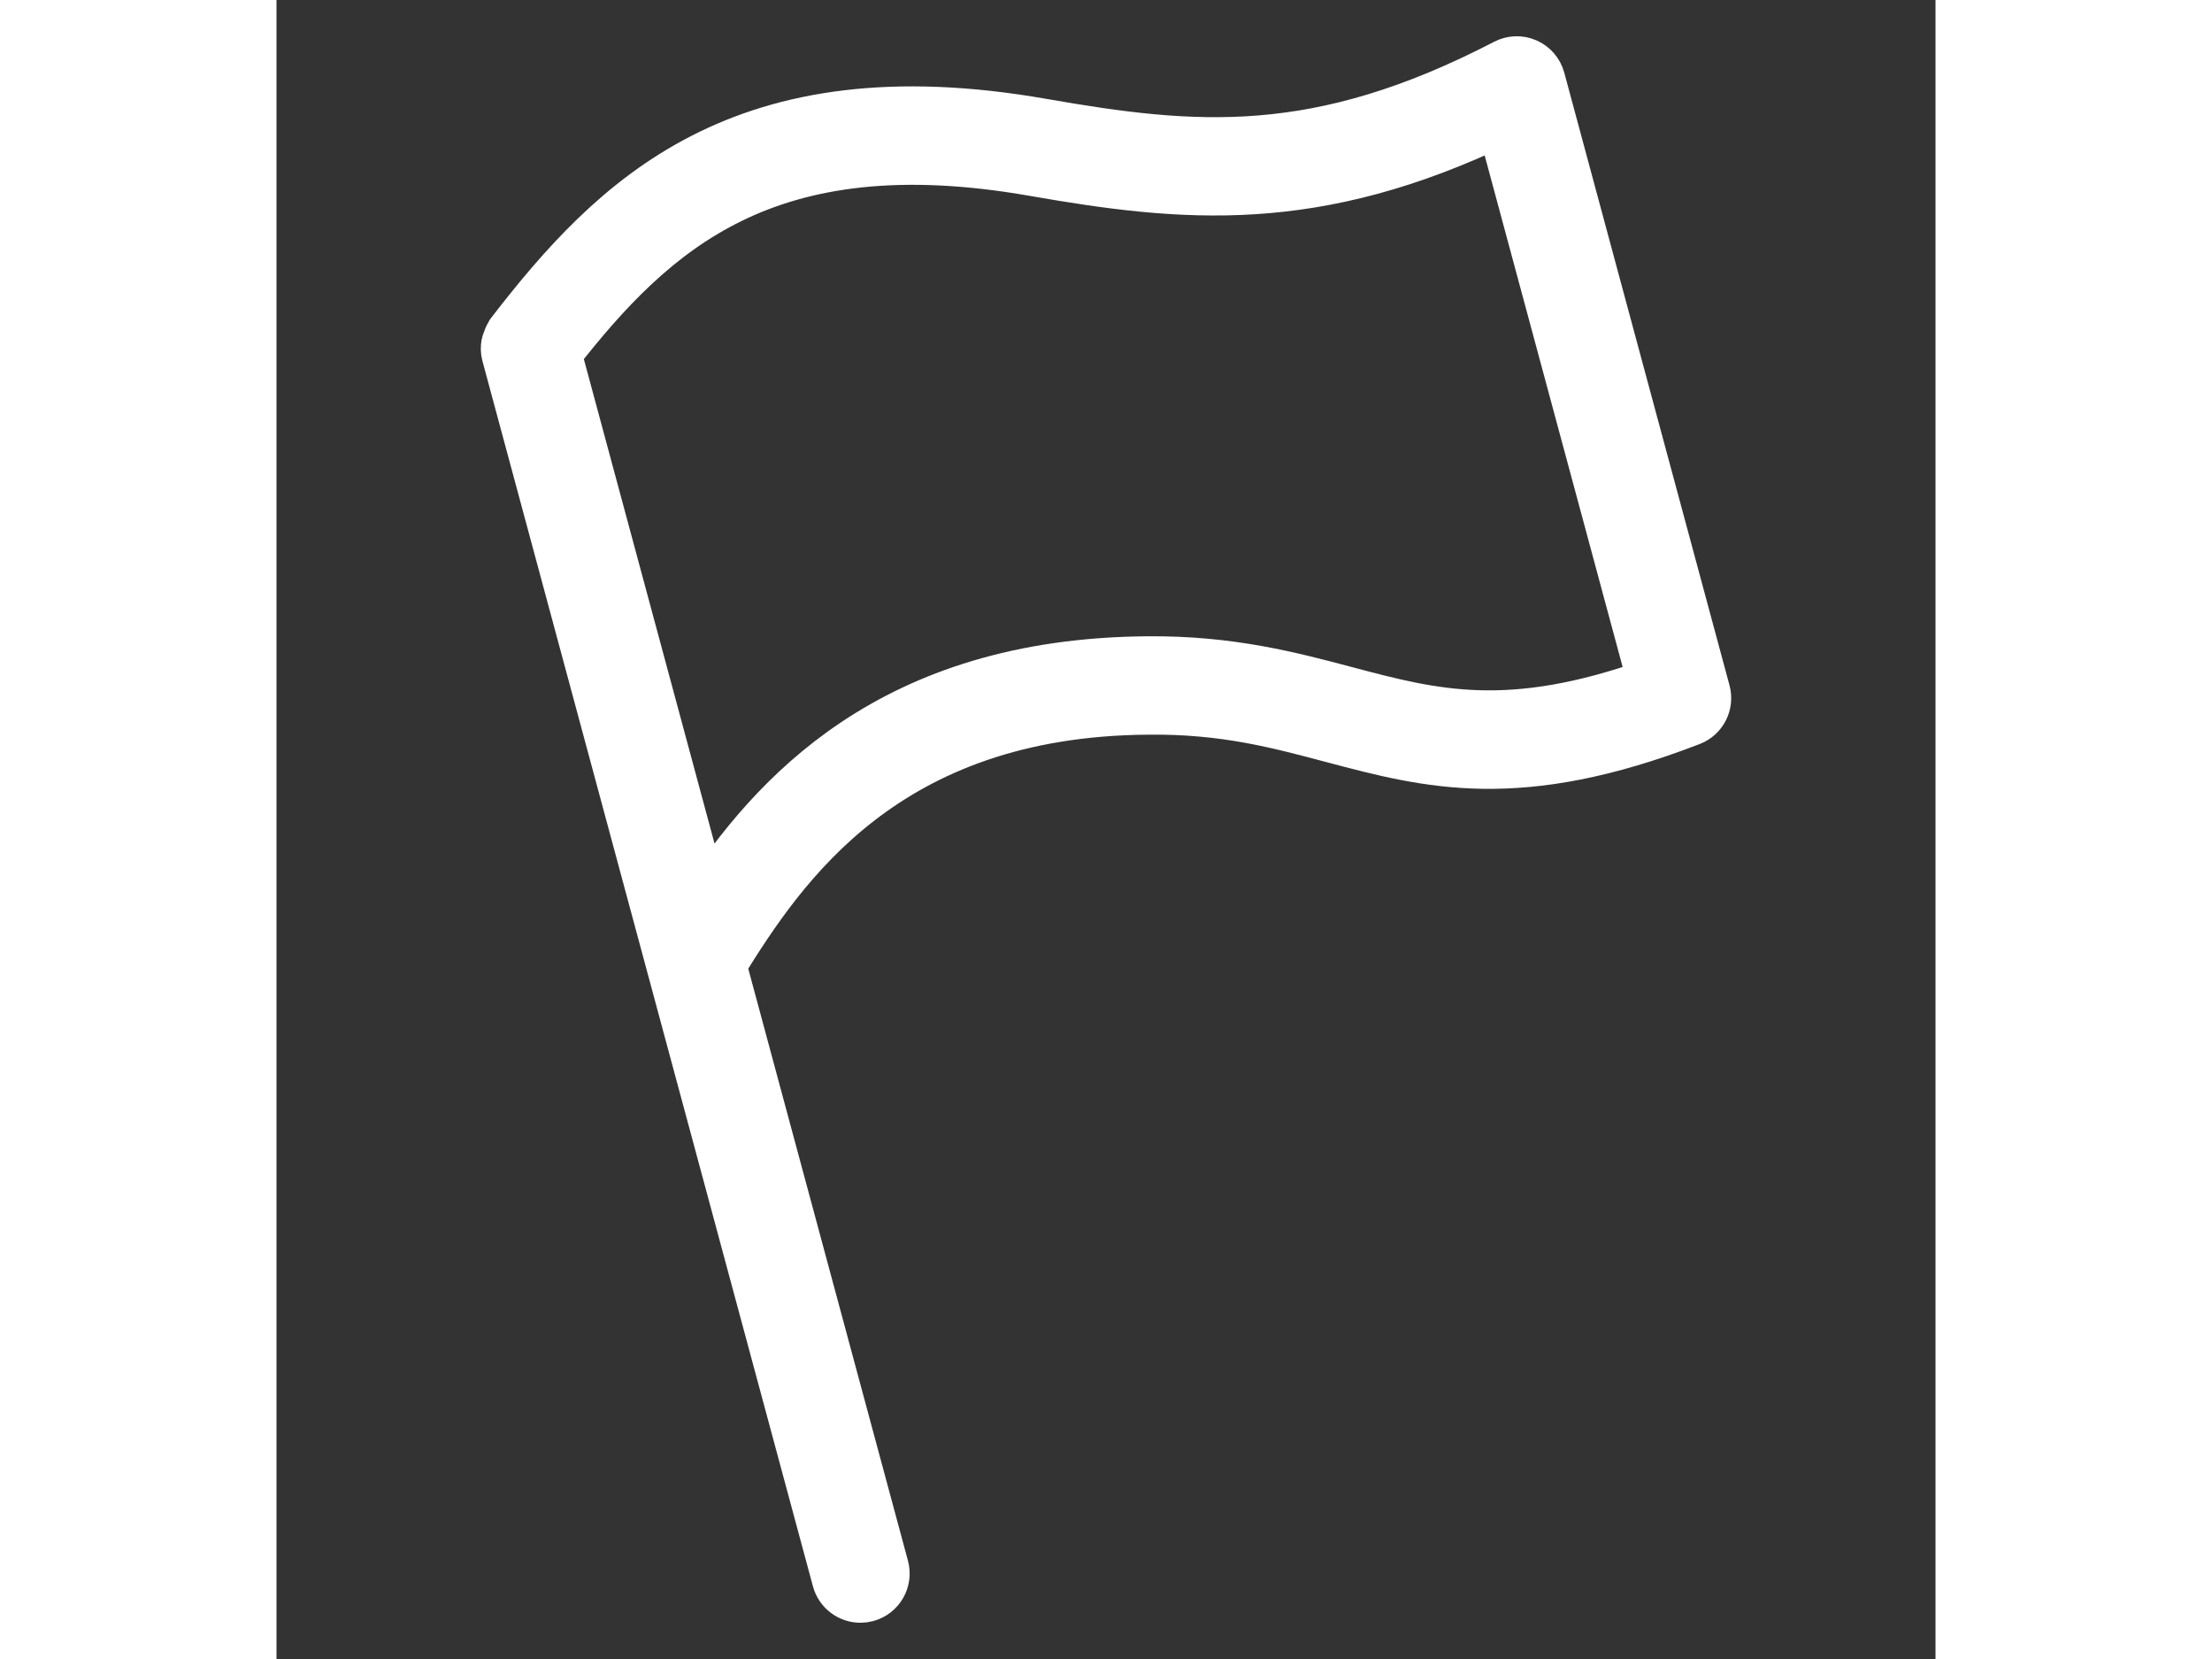 <svg xmlns="http://www.w3.org/2000/svg" fill="white" height="15" width="20" viewBox="-2.56 -2.56 69.12 69.12" stroke="white" stroke-width="2.1"><rect x="-2.56" y="-2.56" width="69.12" height="69.12" fill="#333333" stroke="none"/><g><g><path d="M56.964,26.267L50.079,0.74c-0.079-0.292-0.286-0.533-0.563-0.655c-0.277-0.123-0.596-0.111-0.863,0.028 C40.82,4.181,35.7,3.706,29.324,2.592c-12.495-2.185-17.779,3.12-22.117,8.742c-0.012,0.016-0.013,0.037-0.024,0.053 c-0.057,0.084-0.094,0.175-0.124,0.273c-0.012,0.04-0.033,0.075-0.04,0.116c-0.024,0.139-0.025,0.284,0.014,0.429L20.804,63.26 c0.12,0.446,0.524,0.74,0.965,0.74c0.086,0,0.174-0.011,0.261-0.035c0.533-0.143,0.849-0.692,0.705-1.226l-6.773-25.11 c2.547-4.113,6.835-10.553,17.786-10.63c3.209-0.04,5.496,0.593,7.741,1.188c3.961,1.049,7.704,2.041,14.87-0.728 C56.836,27.276,57.097,26.761,56.964,26.267z M42.001,26.254c-2.262-0.599-4.824-1.286-8.266-1.254 c-10.712,0.075-15.586,5.64-18.478,10.012l-3.248-12.041L9.094,12.165c4.056-5.183,8.755-9.547,19.886-7.603 c6.254,1.094,11.712,1.627,19.487-2.119l6.329,23.465C48.791,28.052,45.633,27.217,42.001,26.254z"/></g></g></svg>